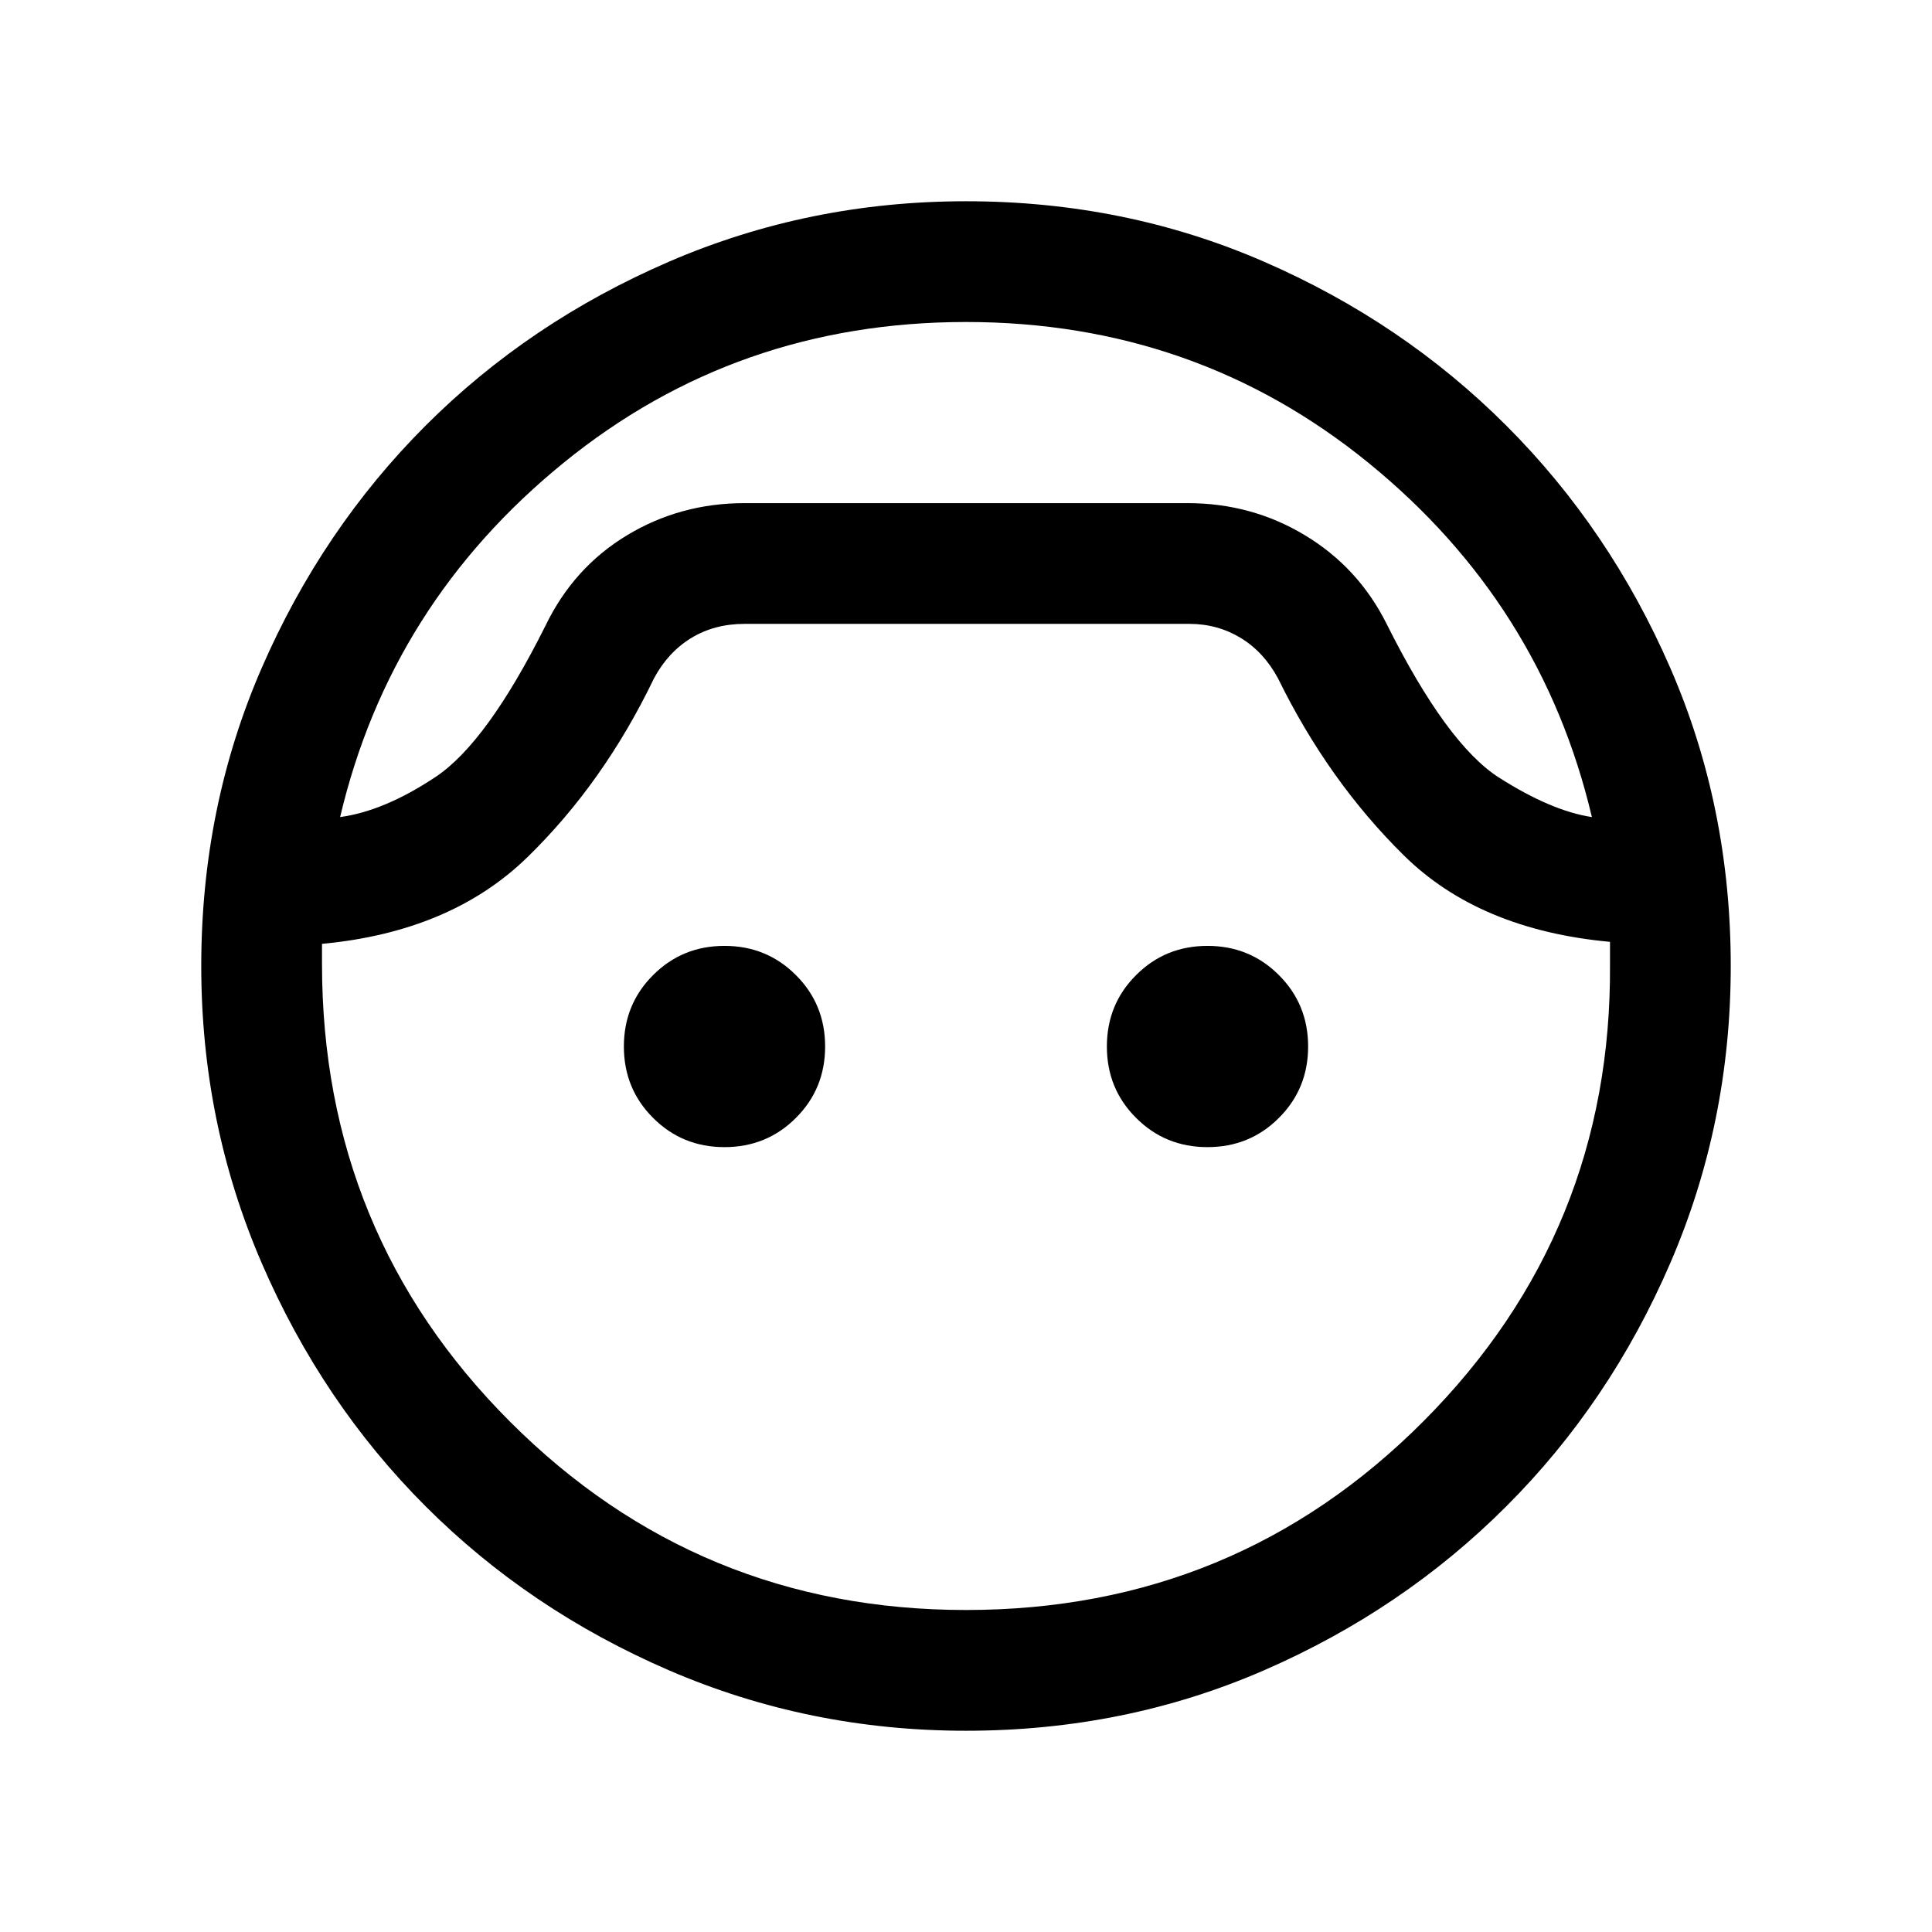 <svg xmlns="http://www.w3.org/2000/svg" height="24" width="24"><path d="M12 21.5q-1.95 0-3.688-.75-1.737-.75-3.025-2.038Q4 17.425 3.25 15.688 2.5 13.95 2.5 12q0-1.975.75-3.7t2.037-3.013Q6.575 4 8.312 3.25 10.05 2.5 12 2.5q1.975 0 3.7.75t3.012 2.037Q20 6.575 20.75 8.3q.75 1.725.75 3.7 0 1.95-.75 3.688-.75 1.737-2.038 3.024Q17.425 20 15.7 20.75q-1.725.75-3.7.75ZM12 4Q9.15 4 7 5.75t-2.775 4.4q.55-.075 1.188-.5.637-.425 1.362-1.875.35-.725 1.013-1.125.662-.4 1.462-.4h5.5q.8 0 1.462.4.663.4 1.013 1.1.75 1.5 1.4 1.912.65.413 1.15.488Q19.15 7.5 17 5.75 14.85 4 12 4Zm0 16q3.35 0 5.688-2.35Q20.025 15.3 20 11.975V11.7q-1.625-.15-2.562-1.075-.938-.925-1.563-2.2-.175-.325-.462-.5-.288-.175-.638-.175H9.25q-.375 0-.662.175-.288.175-.463.5-.625 1.3-1.575 2.225T4 11.725v.25q0 3.35 2.338 5.688Q8.675 20 12 20Zm-3-5.75q-.525 0-.887-.363-.363-.362-.363-.887t.363-.887q.362-.363.887-.363t.887.363q.363.362.363.887t-.363.887q-.362.363-.887.363Zm6 0q-.525 0-.887-.363-.363-.362-.363-.887t.363-.887q.362-.363.887-.363t.887.363q.363.362.363.887t-.363.887q-.362.363-.887.363Zm-3-8Z"/></svg>
